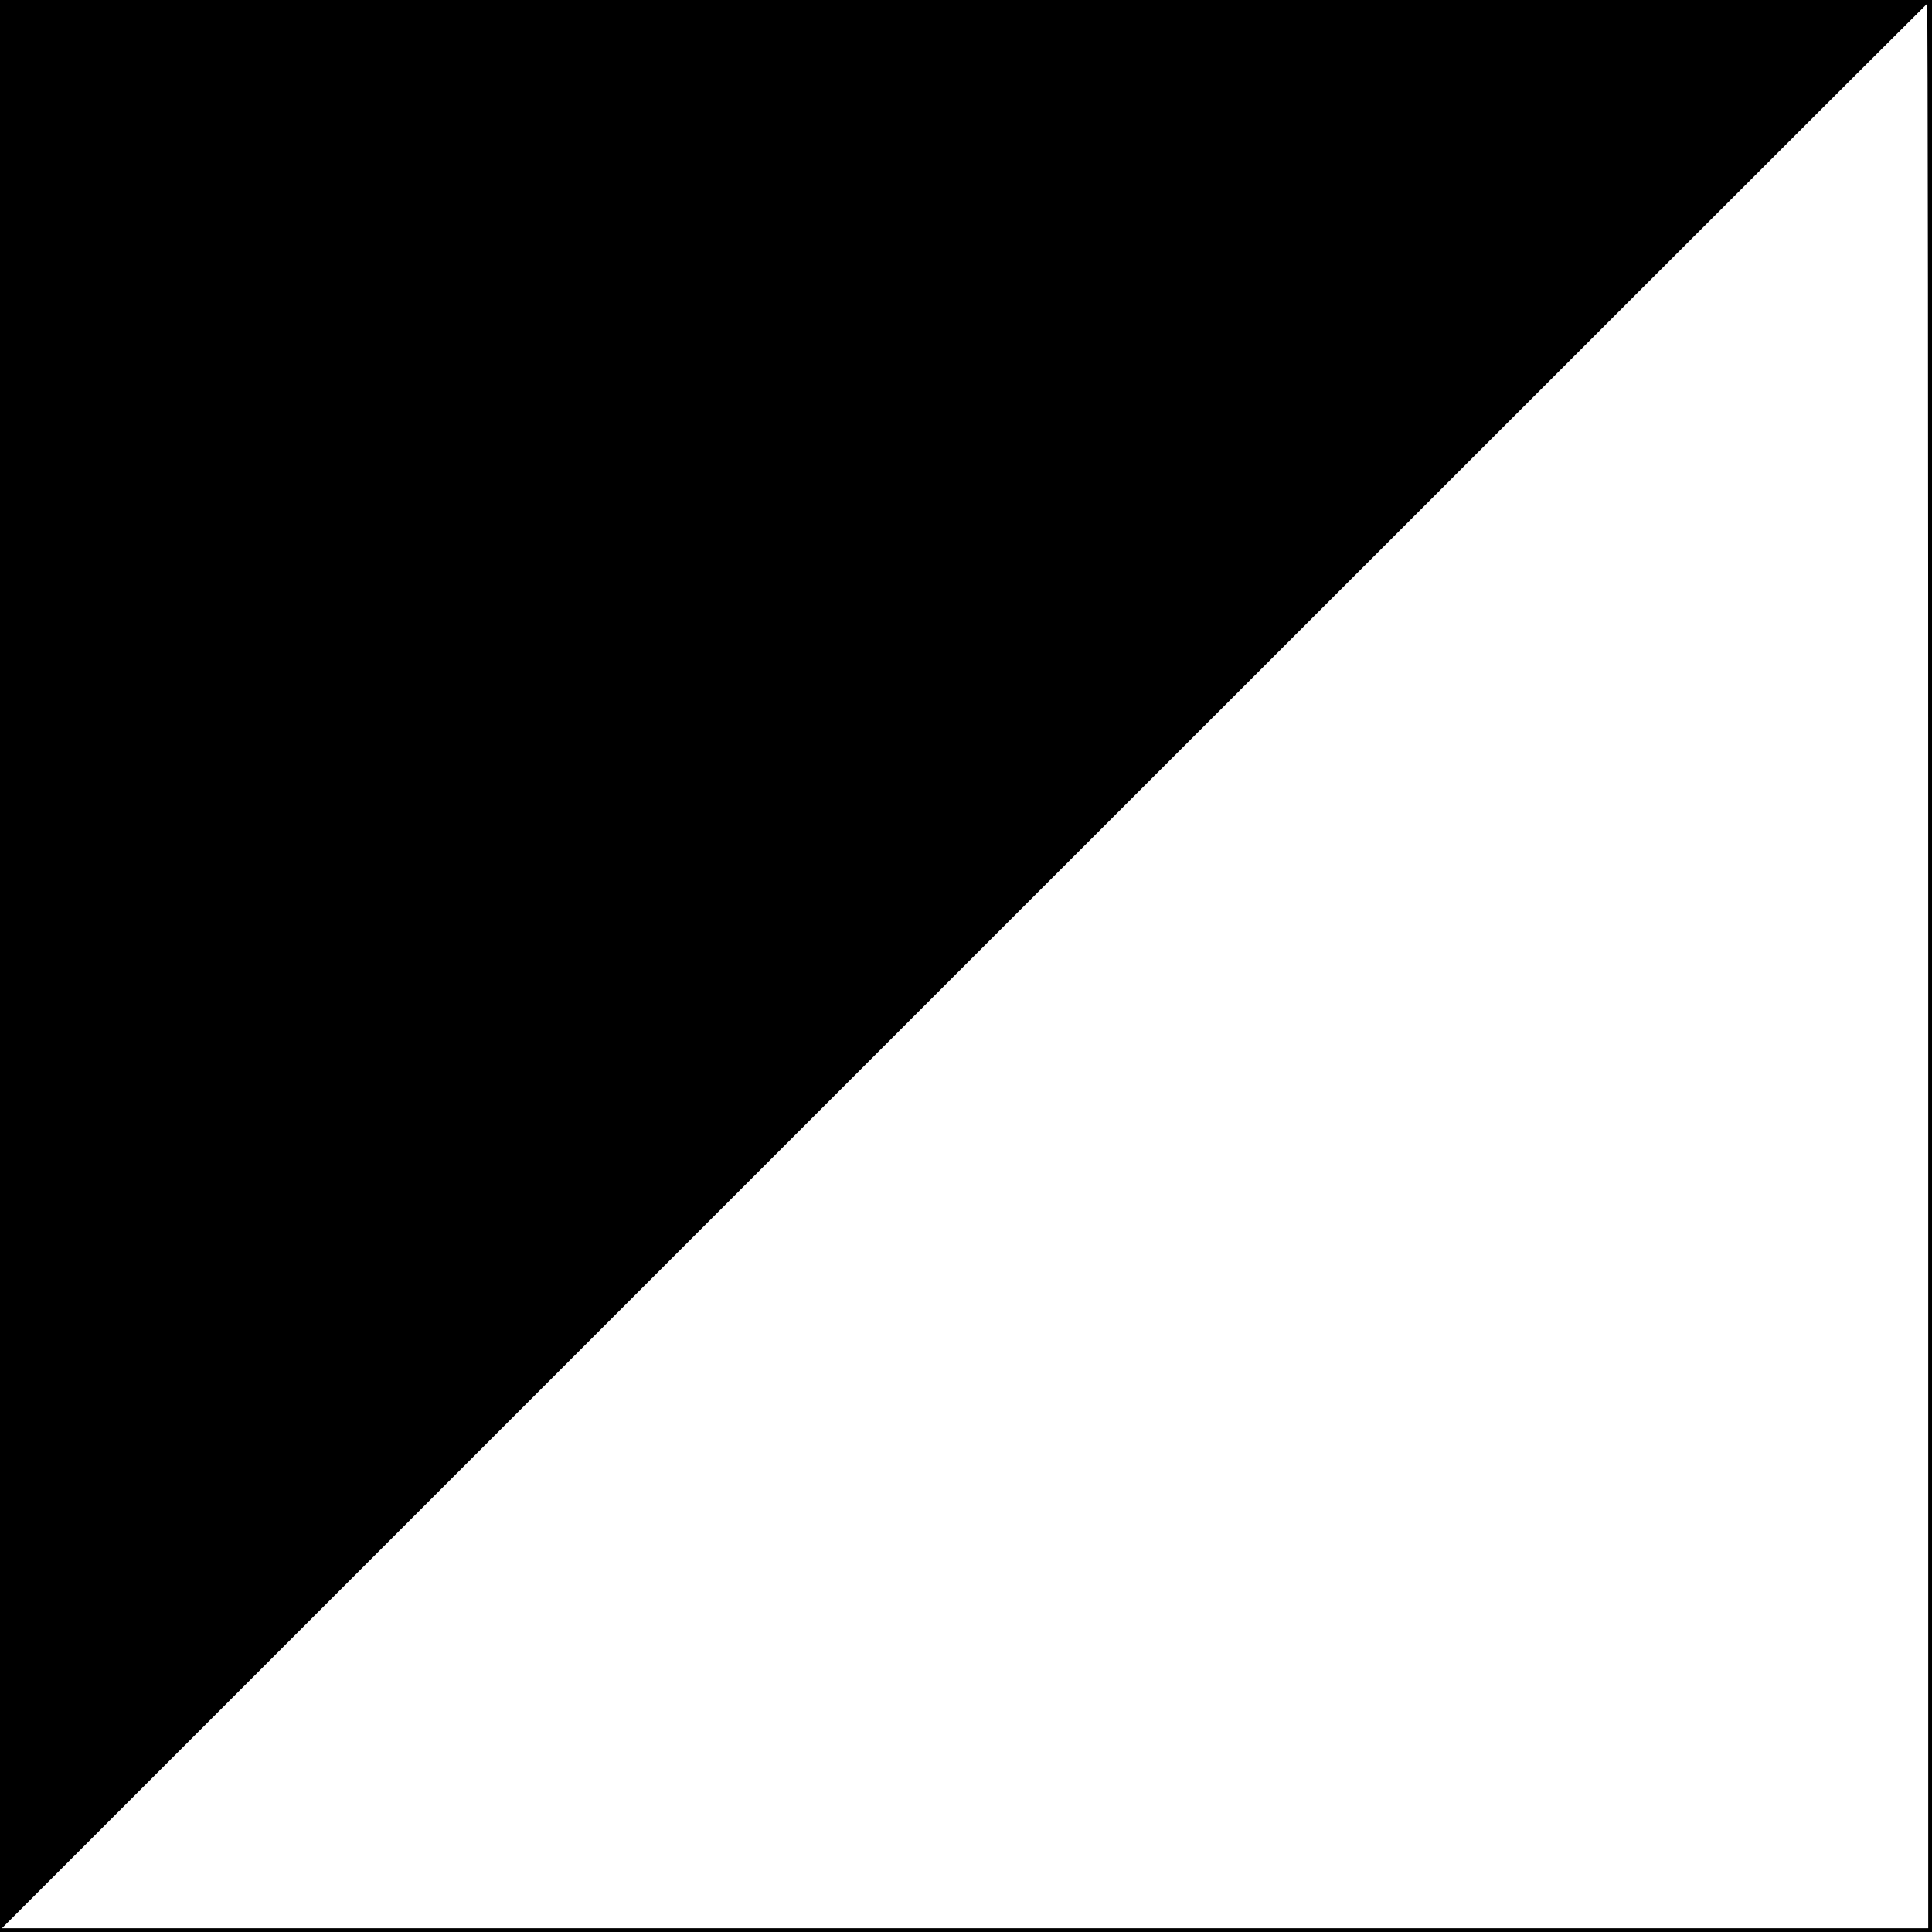 ﻿<?xml version="1.0" encoding="utf-8"?>
<!DOCTYPE svg PUBLIC "-//W3C//DTD SVG 20010904//EN" "http://www.w3.org/TR/2001/REC-SVG-20010904/DTD/svg10.dtd">
<svg version="1.0" width="384pt" height="384pt" viewBox="0 0 384 384" preserveAspectRatio="xMidYMid meet" xmlns="http://www.w3.org/2000/svg">
  <rect x="0" y="0" width="384" height="384" fill="#808080" stroke="none"/>
  <g transform="translate(0,384)scale(.075,.075)">
    <path id="path1" d="M 0 -2560 l 0 2560 2560 0 2560 0 0 -2560 0 -2560 -2560 0 -2560 0 0 2560 z " />
    <path id="path2" d="M 5110 -2560 l 0 2550 -2552 0 -2553 0 2550 -2550 c 1402 -1402 2551 -2550 2552 -2550 2 0 3 1148 3 2550 z " fill="#FFF" />
  </g>
</svg>